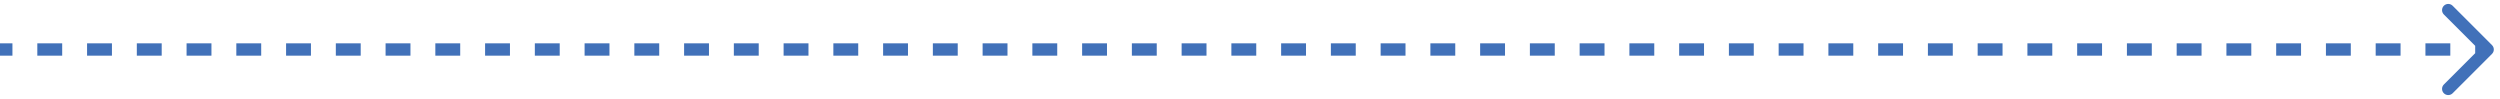 <svg width="202" height="8" viewBox="0 0 202 8" fill="none" xmlns="http://www.w3.org/2000/svg">
<path d="M201.354 4.354C201.549 4.158 201.549 3.842 201.354 3.646L198.172 0.464C197.976 0.269 197.66 0.269 197.464 0.464C197.269 0.66 197.269 0.976 197.464 1.172L200.293 4L197.464 6.828C197.269 7.024 197.269 7.34 197.464 7.536C197.66 7.731 197.976 7.731 198.172 7.536L201.354 4.354ZM0 4.5H1.005V3.5H0V4.5ZM3.015 4.5H5.025V3.5H3.015V4.5ZM7.035 4.5H9.045V3.5H7.035V4.5ZM11.055 4.5H13.065V3.5H11.055V4.5ZM15.075 4.5H17.085V3.5H15.075V4.5ZM19.095 4.5H21.105V3.5H19.095V4.5ZM23.115 4.5H25.125V3.5H23.115V4.5ZM27.135 4.5H29.145V3.5H27.135V4.5ZM31.155 4.5H33.165V3.5H31.155V4.5ZM35.175 4.5H37.185V3.5H35.175V4.5ZM39.195 4.5H41.205V3.5H39.195V4.5ZM43.215 4.5H45.225V3.5H43.215V4.5ZM47.235 4.5H49.245V3.5H47.235V4.5ZM51.255 4.5H53.265V3.5H51.255V4.5ZM55.275 4.5H57.285V3.5H55.275V4.5ZM59.295 4.5H61.305V3.5H59.295V4.5ZM63.315 4.5H65.325V3.5H63.315V4.5ZM67.335 4.5H69.345V3.5H67.335V4.5ZM71.355 4.5H73.365V3.5H71.355V4.5ZM75.375 4.5H77.385V3.5H75.375V4.5ZM79.395 4.5H81.405V3.5H79.395V4.5ZM83.415 4.5H85.425V3.5H83.415V4.5ZM87.435 4.5H89.445V3.5H87.435V4.5ZM91.455 4.5H93.465V3.5H91.455V4.5ZM95.475 4.5H97.485V3.5H95.475V4.5ZM99.495 4.5H101.505V3.5H99.495V4.5ZM103.515 4.5H105.525V3.5H103.515V4.5ZM107.535 4.5H109.545V3.5H107.535V4.5ZM111.555 4.5H113.565V3.5H111.555V4.5ZM115.575 4.5H117.585V3.5H115.575V4.5ZM119.595 4.5H121.605V3.5H119.595V4.5ZM123.615 4.5H125.625V3.5H123.615V4.5ZM127.635 4.5H129.645V3.5H127.635V4.5ZM131.655 4.5H133.665V3.5H131.655V4.5ZM135.675 4.5H137.685V3.5H135.675V4.5ZM139.695 4.5H141.705V3.5H139.695V4.5ZM143.715 4.5H145.725V3.5H143.715V4.5ZM147.735 4.5H149.745V3.5H147.735V4.5ZM151.755 4.5H153.765V3.5H151.755V4.5ZM155.775 4.5H157.785V3.5H155.775V4.5ZM159.795 4.5H161.805V3.5H159.795V4.5ZM163.815 4.5H165.825V3.5H163.815V4.5ZM167.835 4.5H169.845V3.5H167.835V4.5ZM171.855 4.5H173.865V3.5H171.855V4.5ZM175.875 4.5H177.885V3.5H175.875V4.5ZM179.895 4.5H181.905V3.5H179.895V4.5ZM183.915 4.5H185.925V3.5H183.915V4.5ZM187.935 4.5H189.945V3.5H187.935V4.5ZM191.955 4.5H193.965V3.5H191.955V4.5ZM195.975 4.5H197.985V3.5H195.975V4.5ZM199.995 4.5H201V3.5H199.995V4.5Z" fill="#4171B9"/>
</svg>
